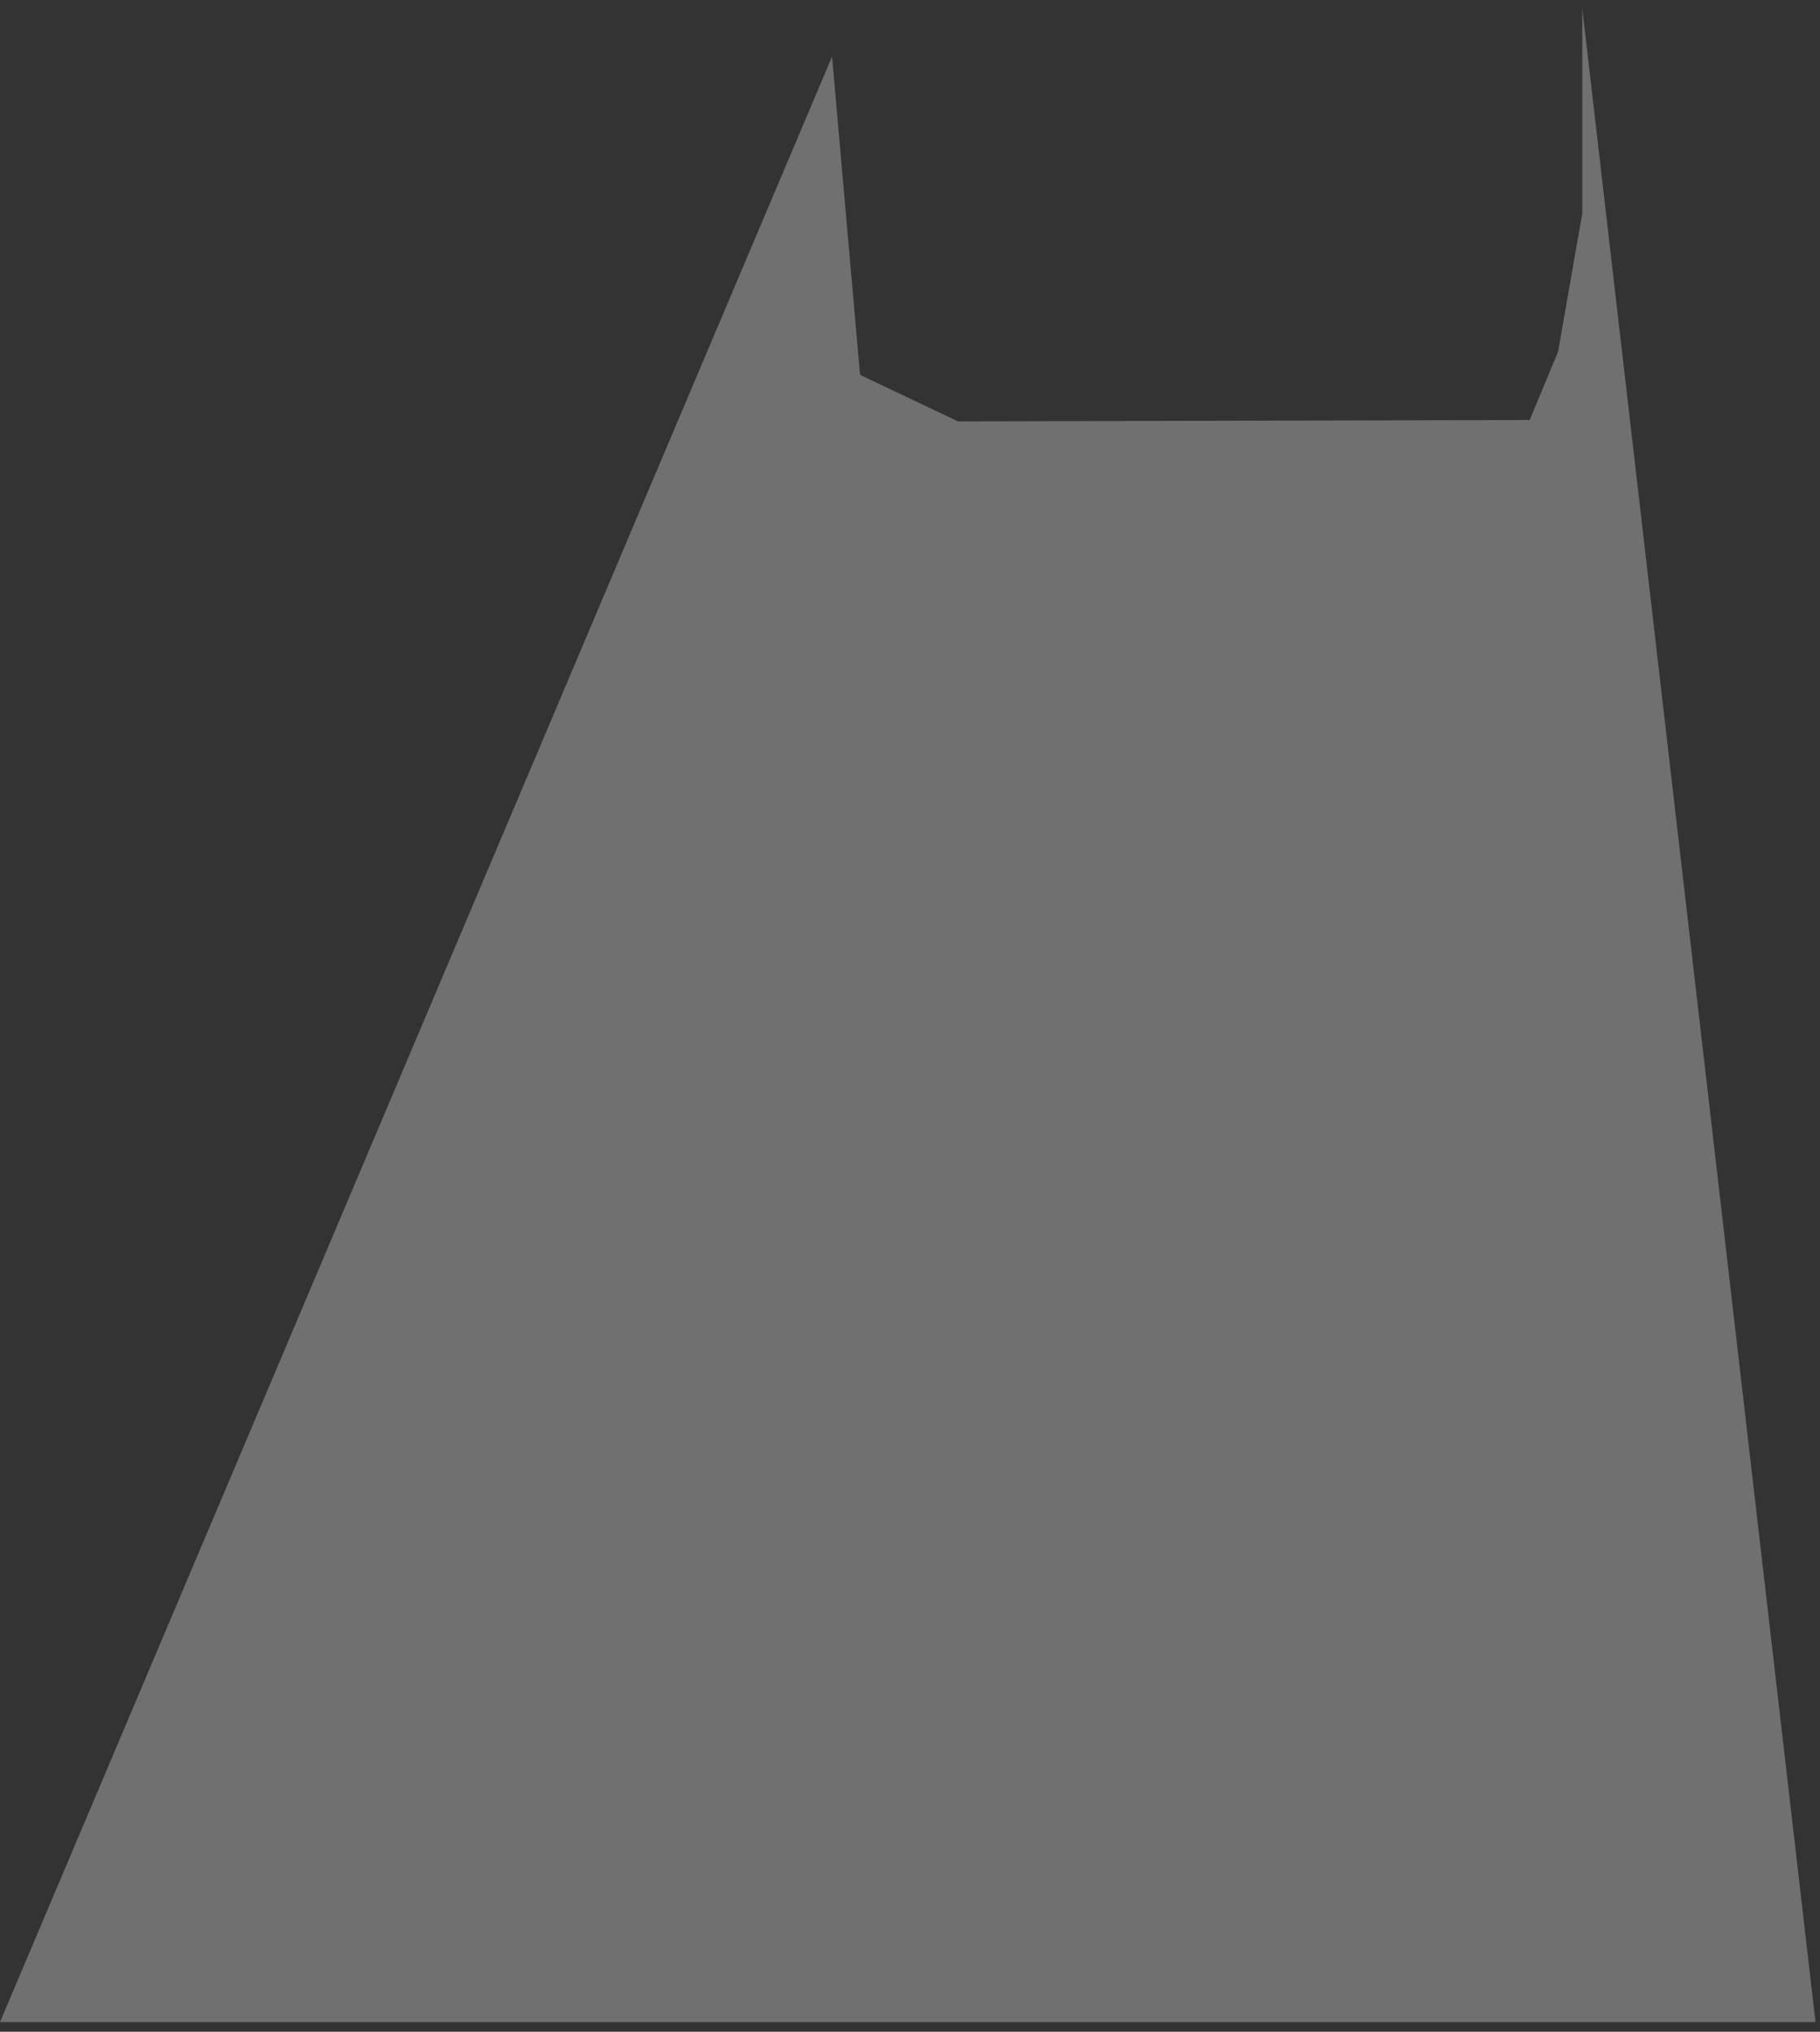 <?xml version="1.0" encoding="UTF-8"?>
<svg width="129px" height="144px" viewBox="0 0 129 144" version="1.1" xmlns="http://www.w3.org/2000/svg" xmlns:xlink="http://www.w3.org/1999/xlink">
    <rect x="0" y="0" width="129" height="144" fill="#333333" stroke="none"/>
    <title>AE75A355-AE0B-496D-9EE8-AB24E46B605B</title>
    <g id="Bio4Community-Design-v2-forZeplin" stroke="none" stroke-width="1" fill="none" fill-rule="evenodd" fill-opacity="0.3">
        <g id="Bio4Community-Design-v2" transform="translate(-304, -2198)" fill="#FFFFFF">
            <g id="Gingerperson-&amp;-Magnify-Assets" transform="translate(92, 1607)">
                <g id="Animation-Magnify" transform="translate(11, 579)">
                    <g id="animationMagnify_Amygdala" transform="translate(201, 12.6)">
                        <polygon id="Path-8" points="58.975 3.412 -2.79578031e-15 142.713 128.683 142.713 112.15 -3.95918918e-14 112.15 14.528 110.437 24.321 108.423 29.166 67.904 29.266 60.96 25.968"></polygon>
                    </g>
                </g>
            </g>
        </g>
    </g>
</svg>